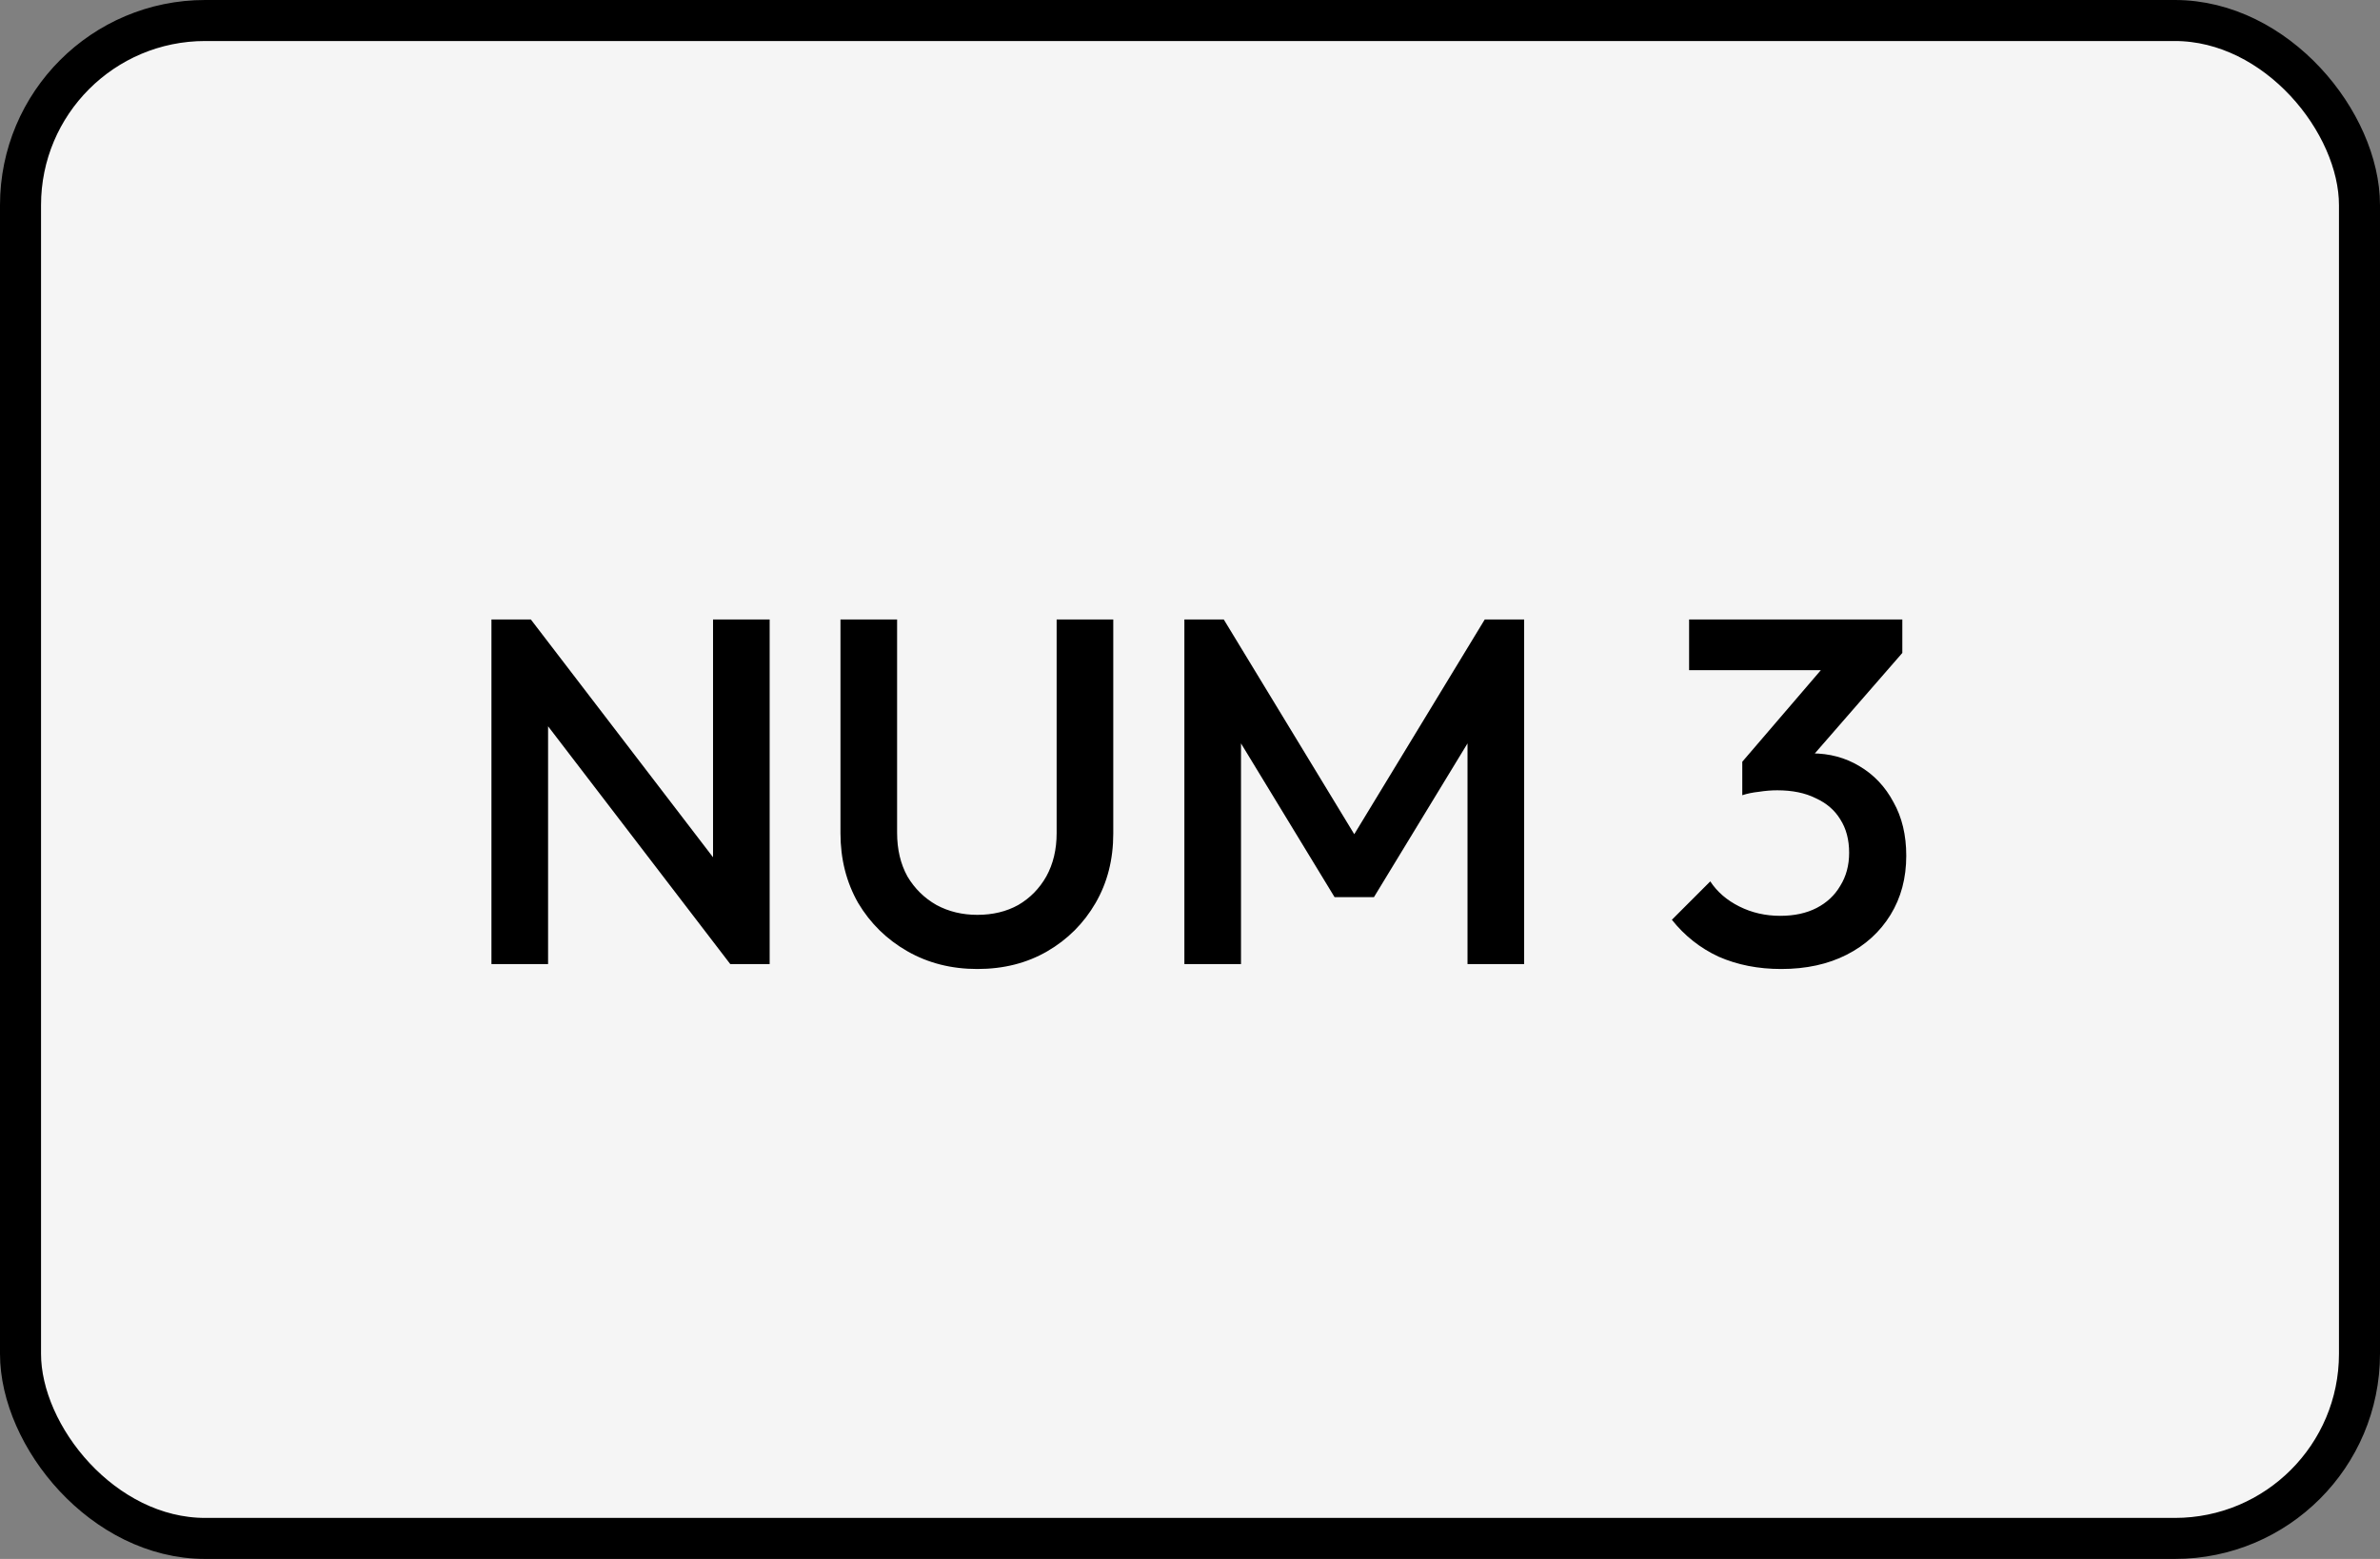 <svg width="116" height="76" viewBox="0 0 116 76" fill="none" xmlns="http://www.w3.org/2000/svg">
<rect x="0" y="0" width="116" height="76" fill="#808080" stroke="none"/>
<rect x="1" y="1" width="114" height="74" rx="9" fill="#F5F5F5"/>
<rect x="1" y="1" width="114" height="74" rx="9" stroke="black" stroke-width="2"/>
<path d="M23.953 47V30.2H25.873L26.713 33.368V47H23.953ZM35.593 47L25.537 33.872L25.873 30.2L35.929 43.328L35.593 47ZM35.593 47L34.753 44.048V30.2H37.513V47H35.593ZM47.636 47.24C46.372 47.24 45.236 46.952 44.228 46.376C43.22 45.8 42.42 45.016 41.828 44.024C41.252 43.016 40.964 41.88 40.964 40.616V30.2H43.724V40.592C43.724 41.408 43.892 42.12 44.228 42.728C44.58 43.32 45.052 43.784 45.644 44.12C46.236 44.44 46.9 44.6 47.636 44.6C48.388 44.6 49.052 44.44 49.628 44.12C50.204 43.784 50.66 43.32 50.996 42.728C51.332 42.12 51.5 41.416 51.5 40.616V30.2H54.26V40.64C54.26 41.904 53.972 43.032 53.396 44.024C52.82 45.016 52.036 45.8 51.044 46.376C50.052 46.952 48.916 47.24 47.636 47.24ZM57.726 47V30.2H59.646L66.63 41.696H65.382L72.366 30.2H74.286V47H71.526V35.048L72.15 35.216L66.966 43.736H65.046L59.862 35.216L60.486 35.048V47H57.726ZM86.814 47.24C85.694 47.24 84.678 47.04 83.766 46.64C82.87 46.224 82.11 45.624 81.486 44.84L83.358 42.968C83.694 43.48 84.166 43.888 84.774 44.192C85.382 44.496 86.046 44.648 86.766 44.648C87.454 44.648 88.046 44.52 88.542 44.264C89.038 44.008 89.422 43.648 89.694 43.184C89.982 42.72 90.126 42.184 90.126 41.576C90.126 40.936 89.982 40.392 89.694 39.944C89.422 39.496 89.022 39.152 88.494 38.912C87.982 38.656 87.358 38.528 86.622 38.528C86.334 38.528 86.038 38.552 85.734 38.6C85.43 38.632 85.158 38.688 84.918 38.768L86.142 37.184C86.478 37.056 86.83 36.952 87.198 36.872C87.582 36.776 87.95 36.728 88.302 36.728C89.166 36.728 89.942 36.936 90.63 37.352C91.334 37.768 91.886 38.352 92.286 39.104C92.702 39.84 92.91 40.712 92.91 41.72C92.91 42.808 92.654 43.768 92.142 44.6C91.63 45.432 90.918 46.08 90.006 46.544C89.094 47.008 88.03 47.24 86.814 47.24ZM84.918 38.768V37.136L89.406 31.904L92.718 31.832L88.038 37.208L84.918 38.768ZM82.326 32.672V30.2H92.718V31.832L90.342 32.672H82.326Z" fill="black"/>
</svg>
